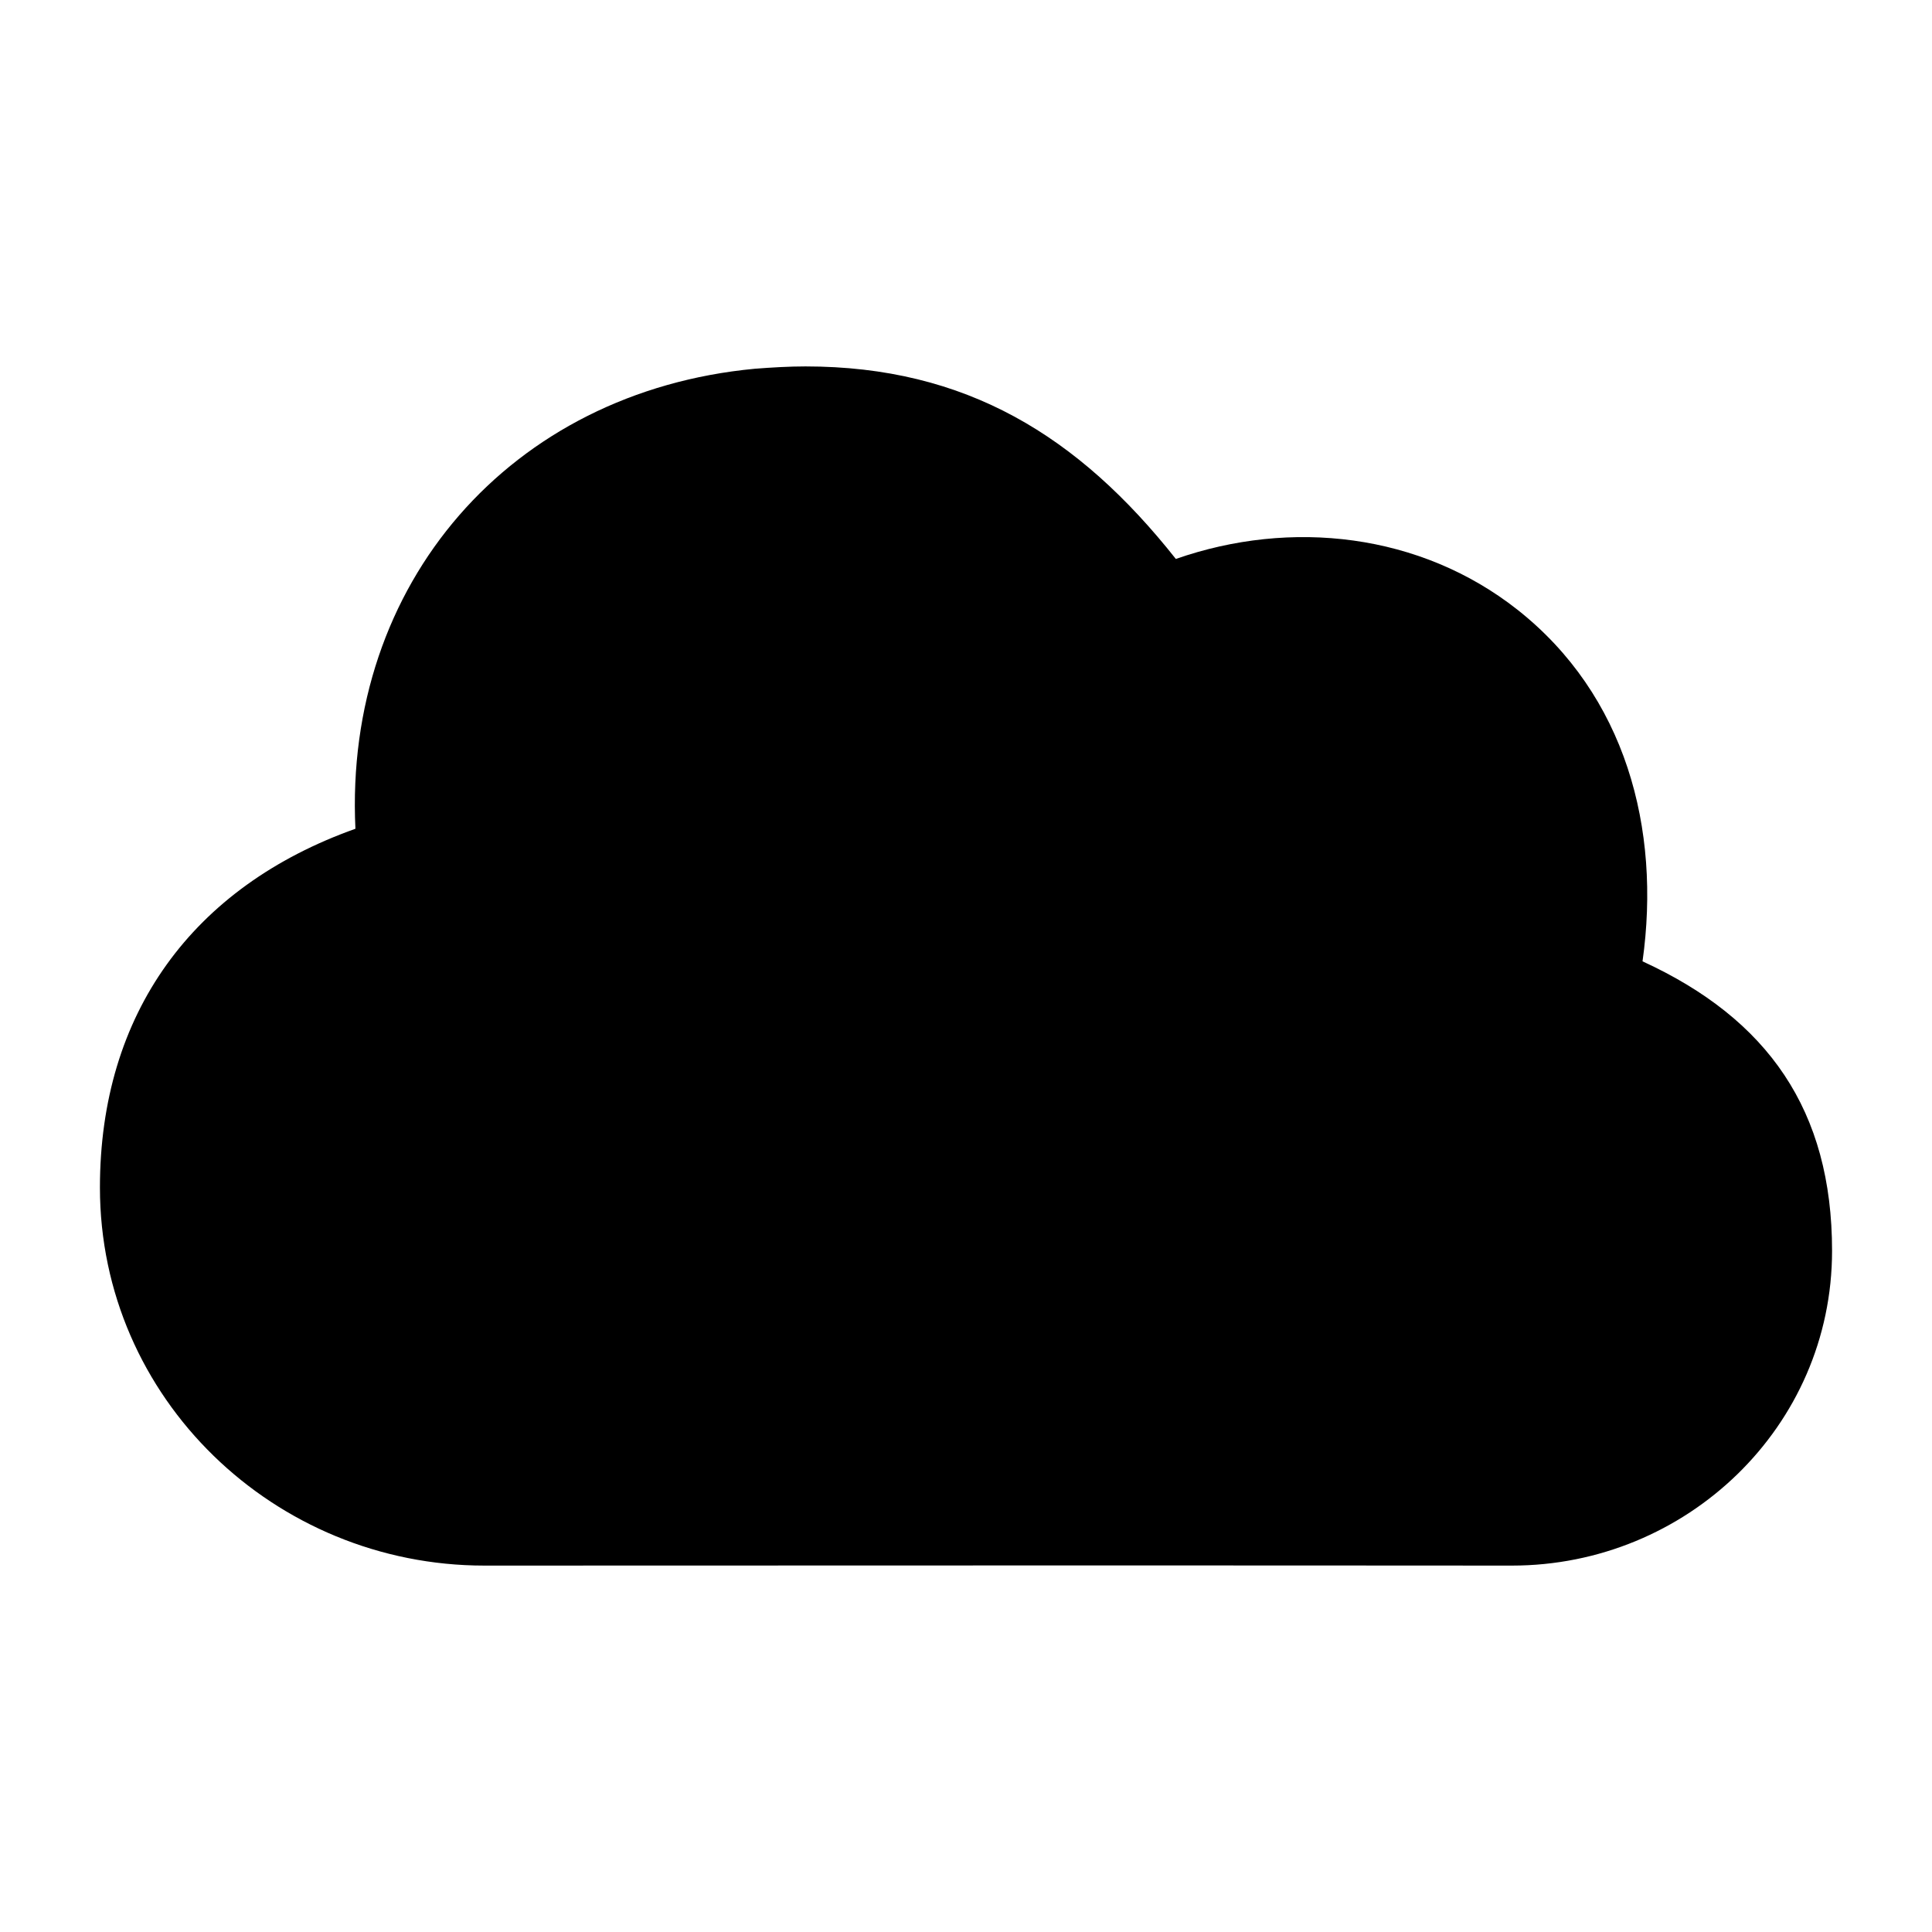 <?xml version="1.0" encoding="UTF-8"?>
<!DOCTYPE svg PUBLIC "-//W3C//DTD SVG 1.1//EN" "http://www.w3.org/Graphics/SVG/1.1/DTD/svg11.dtd">
<svg xmlns="http://www.w3.org/2000/svg" xml:space="preserve" width="580px" height="580px" shape-rendering="geometricPrecision" text-rendering="geometricPrecision" image-rendering="optimizeQuality" fill-rule="nonzero" clip-rule="nonzero" viewBox="0 0 5800 5800" xmlns:xlink="http://www.w3.org/1999/xlink">
	<title>cloud icon</title>
	<desc>cloud icon from the IconExperience.com I-Collection. Copyright by INCORS GmbH (www.incors.com).</desc>
		<path id="curve28"  d="M1454 4700c-629,0 -1154,-501 -1154,-1135 0,-522 278,-903 767,-1077 -35,-737 466,-1312 1199,-1381 52,-4 103,-7 152,-7 482,0 820,209 1112,578 346,-121 734,-77 1025,152 325,256 432,657 376,1056 377,173 569,448 569,869 0,528 -437,945 -961,945 -701,0 -176,-1 -3085,0z"/>
</svg>